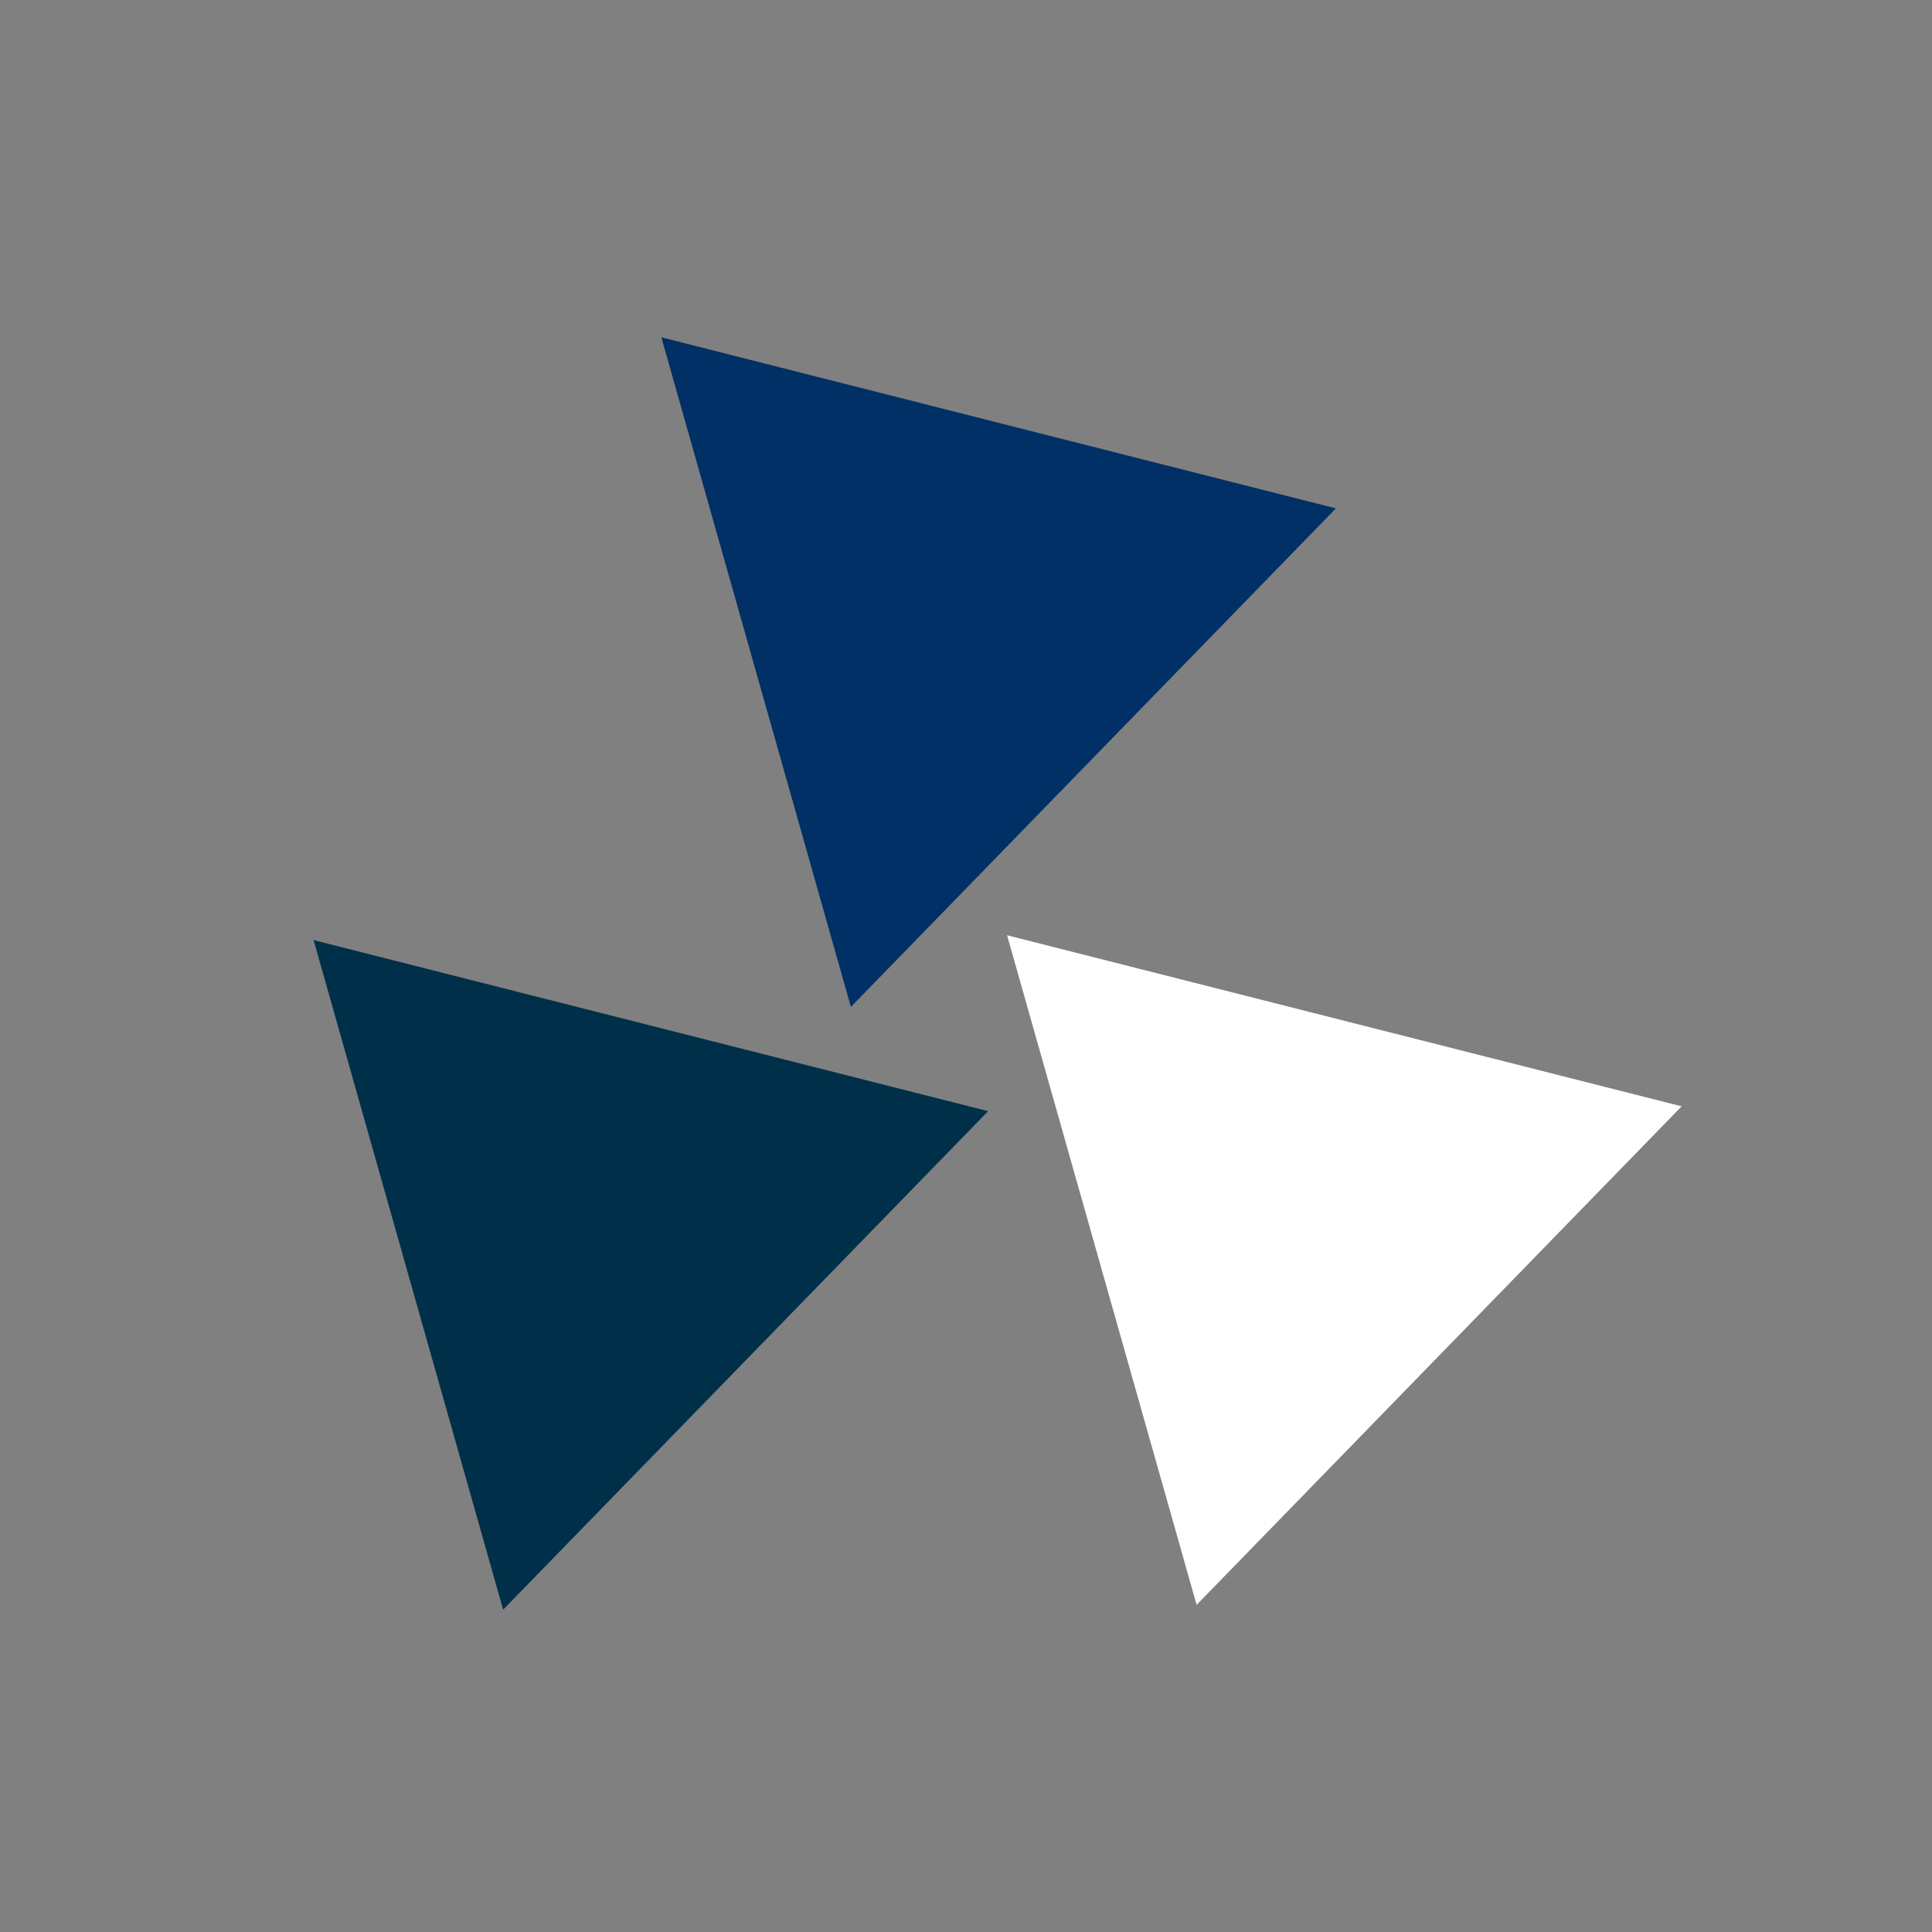 <?xml version="1.0" encoding="utf-8"?>
<svg xmlns="http://www.w3.org/2000/svg" xmlns:xlink="http://www.w3.org/1999/xlink" style="margin: auto; background: none; display: block; shape-rendering: auto;" width="101px" height="101px" viewBox="0 0 100 100" preserveAspectRatio="xMidYMid">
<rect x="0" y="0" width="100" height="100" fill="#808080" stroke="none"/>
<g transform="translate(50 42)">
  <g transform="scale(0.8)">
    <g transform="translate(-50 -50)">
      <polygon fill="#003065" points="72.5 50 50 11 27.5 50 50 50" transform="rotate(314.213 50 38.5)">
        <animateTransform attributeName="transform" type="rotate" repeatCount="indefinite" dur="2.174s" values="0 50 38.5;360 50 38.5" keyTimes="0;1"></animateTransform>
      </polygon>
      <polygon fill="#003049" points="5 89 50 89 27.5 50" transform="rotate(314.213 27.5 77.5)">
        <animateTransform attributeName="transform" type="rotate" repeatCount="indefinite" dur="2.174s" values="0 27.5 77.5;360 27.5 77.5" keyTimes="0;1"></animateTransform>
      </polygon>
      <polygon fill="#FFFF" points="72.5 50 50 89 95 89" transform="rotate(314.213 72.064 77.5)">
        <animateTransform attributeName="transform" type="rotate" repeatCount="indefinite" dur="2.174s" values="0 72.5 77.5;360 72 77.5" keyTimes="0;1"></animateTransform>
      </polygon>
      
    </g>
  </g>
</g>
<!-- [ldio] generated by https://loading.io/ --></svg>